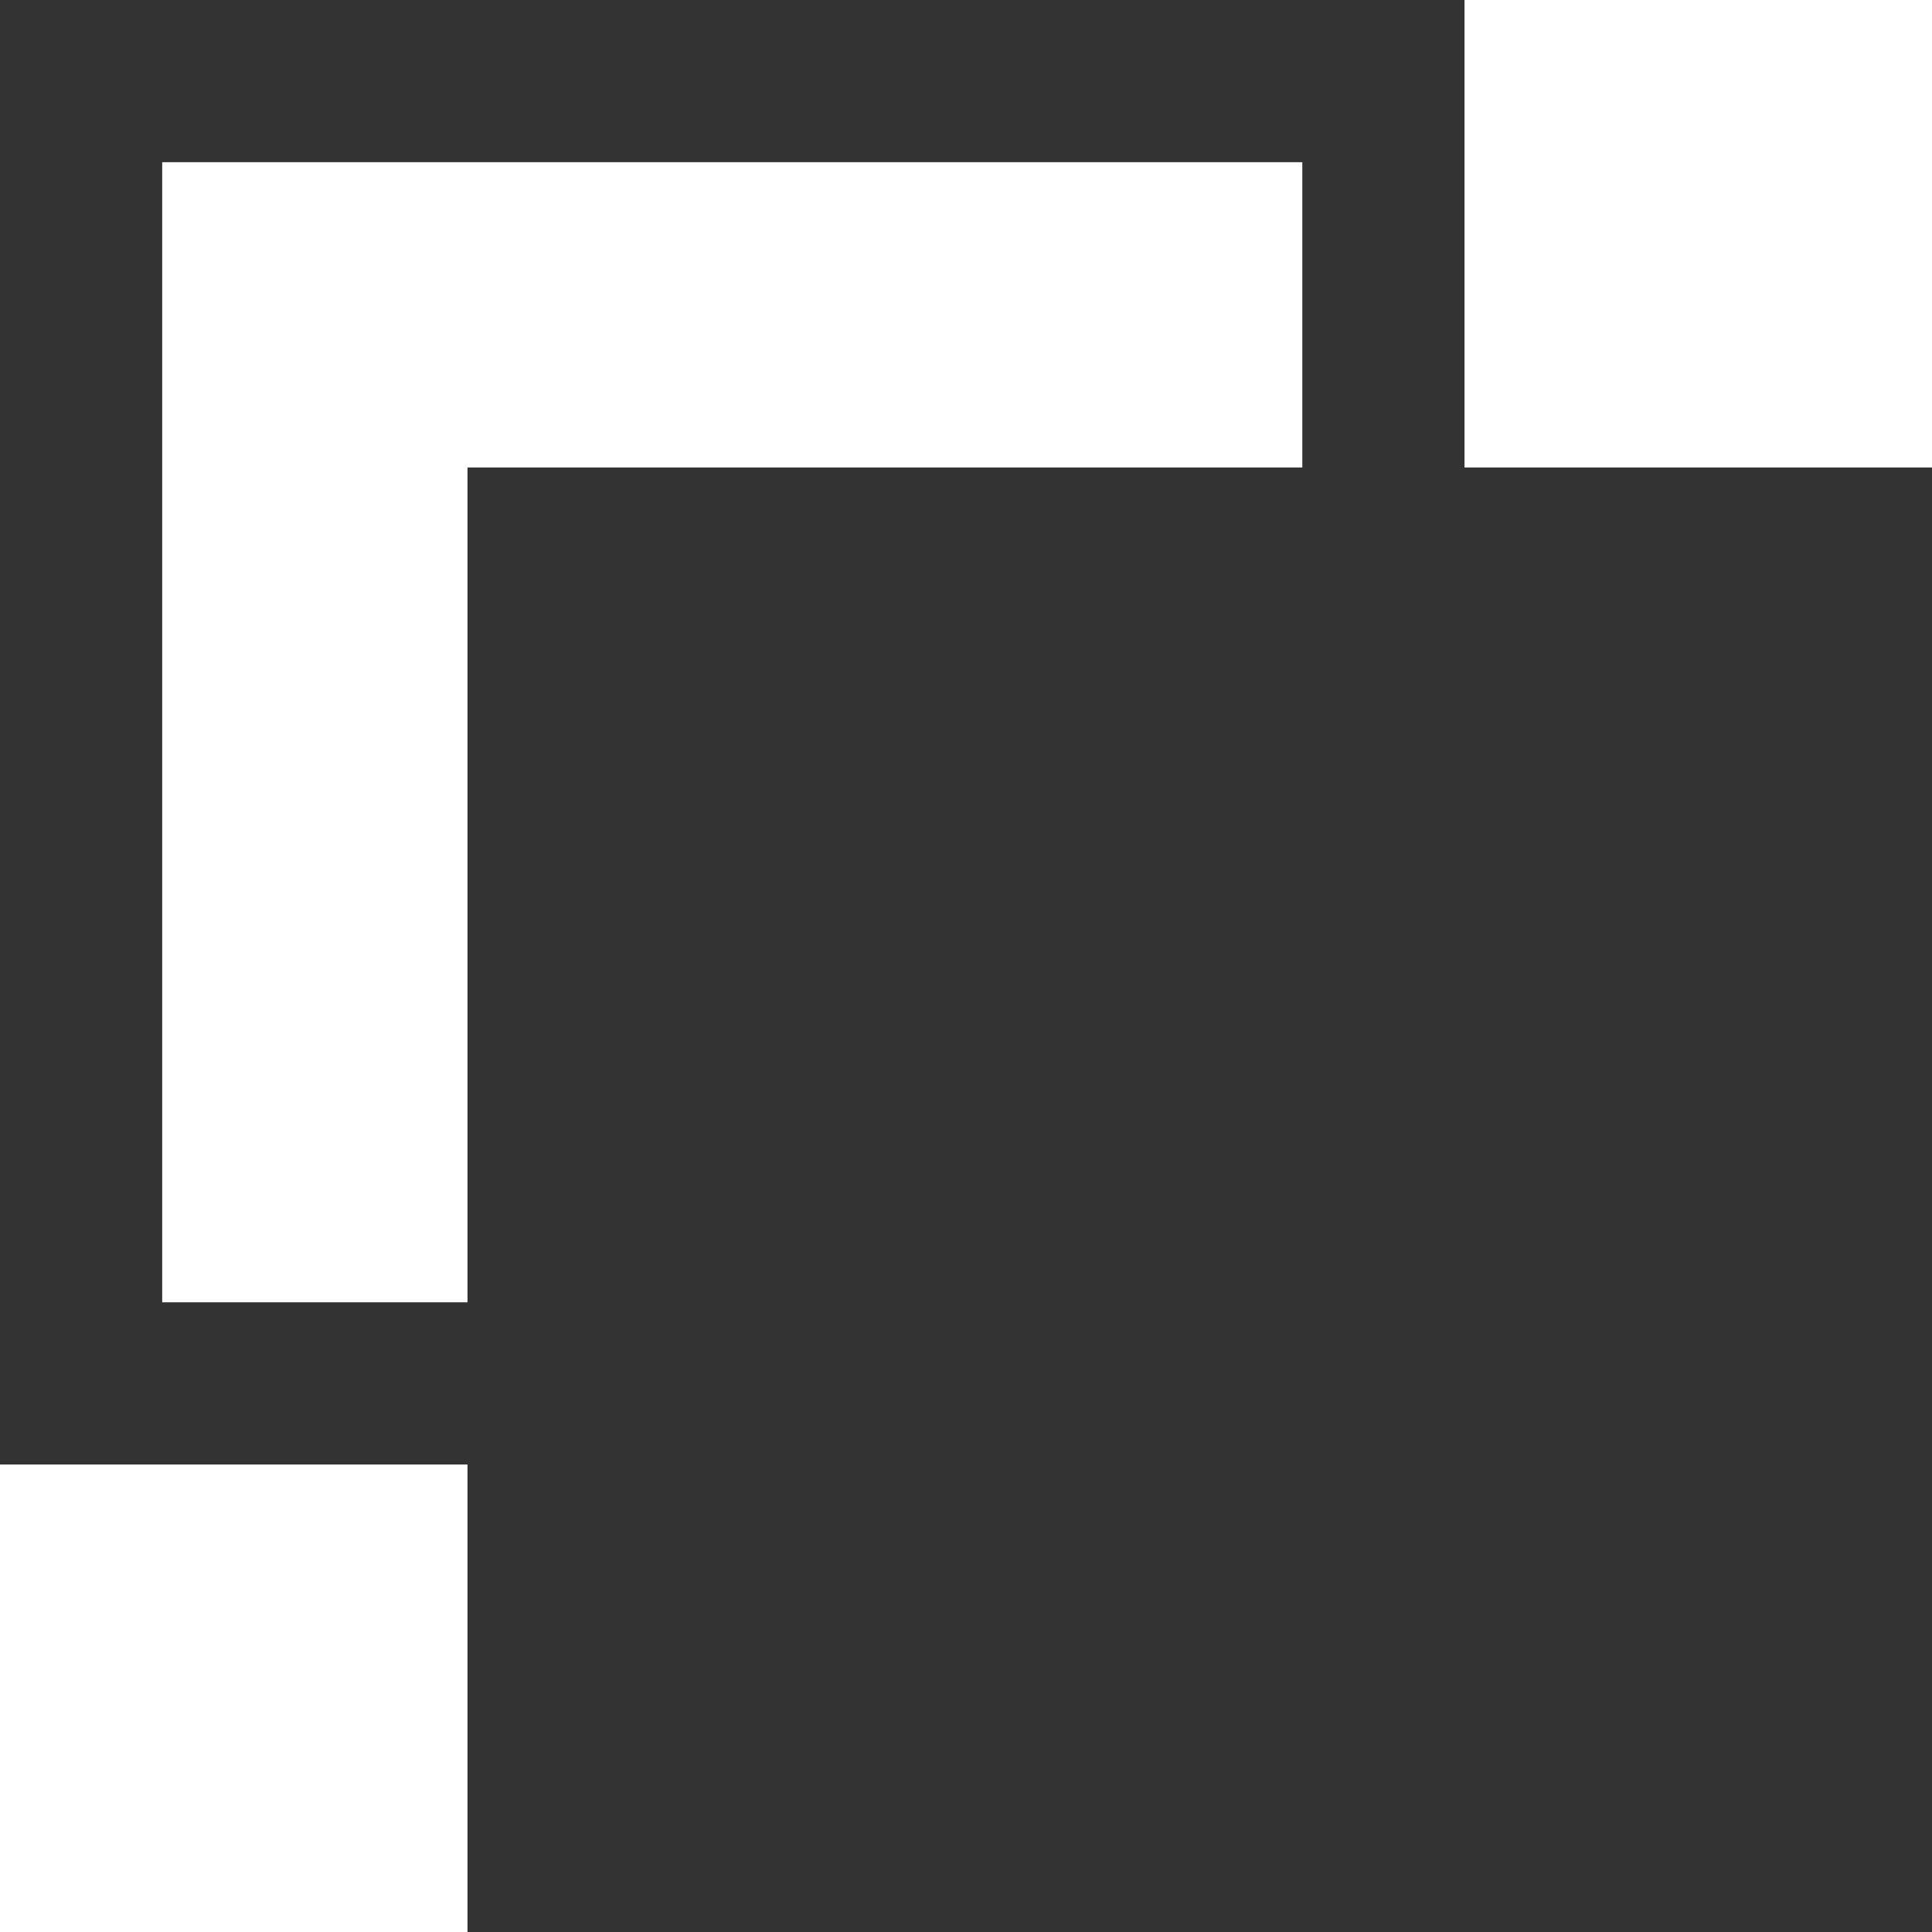 <svg id="レイヤー_1" data-name="レイヤー 1" xmlns="http://www.w3.org/2000/svg" viewBox="0 0 405 405"><defs><style>.cls-1{fill:#333;}</style></defs><title>link_window</title><path class="cls-1" d="M273,34V273H34V34H273M307,0H0V307H307V0Z"/><rect class="cls-1" x="98" y="98" width="307" height="307"/></svg>